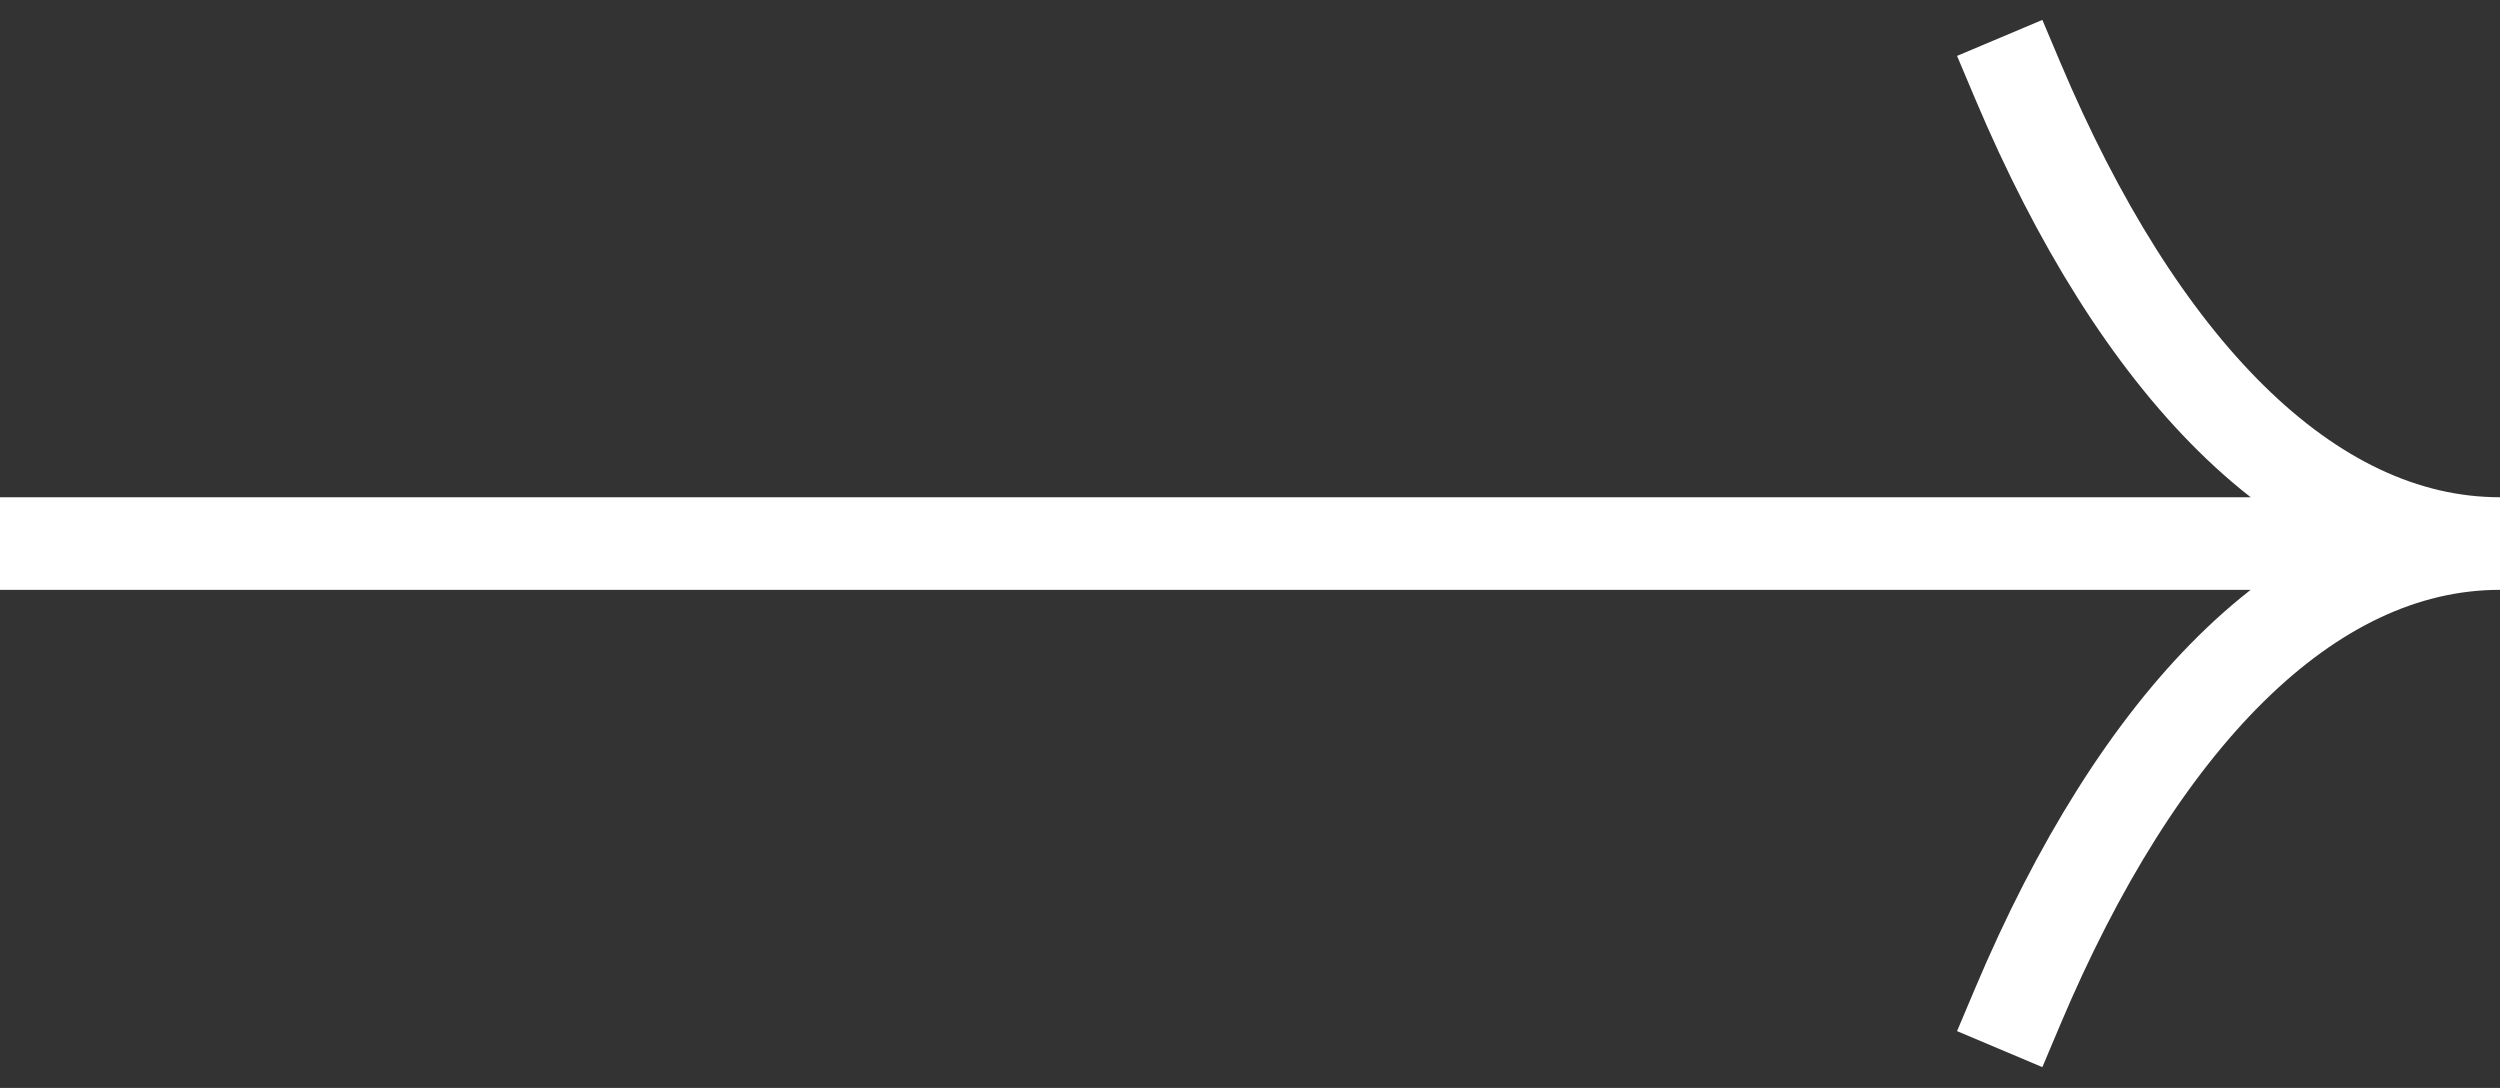 <svg viewBox="0 0 108 47" fill="none" xmlns="http://www.w3.org/2000/svg">
    <rect x="0" y="0" width="108" height="47" fill="#333333" stroke="none"/>
    <path d="M87.165 43.48C92.348 31.198 99.658 23.481 108 23.481M108 23.481H2M108 23.481C99.658 23.481 92.348 15.762 87.165 3.48" stroke="white" stroke-width="4" stroke-linecap="square"/>
</svg>
